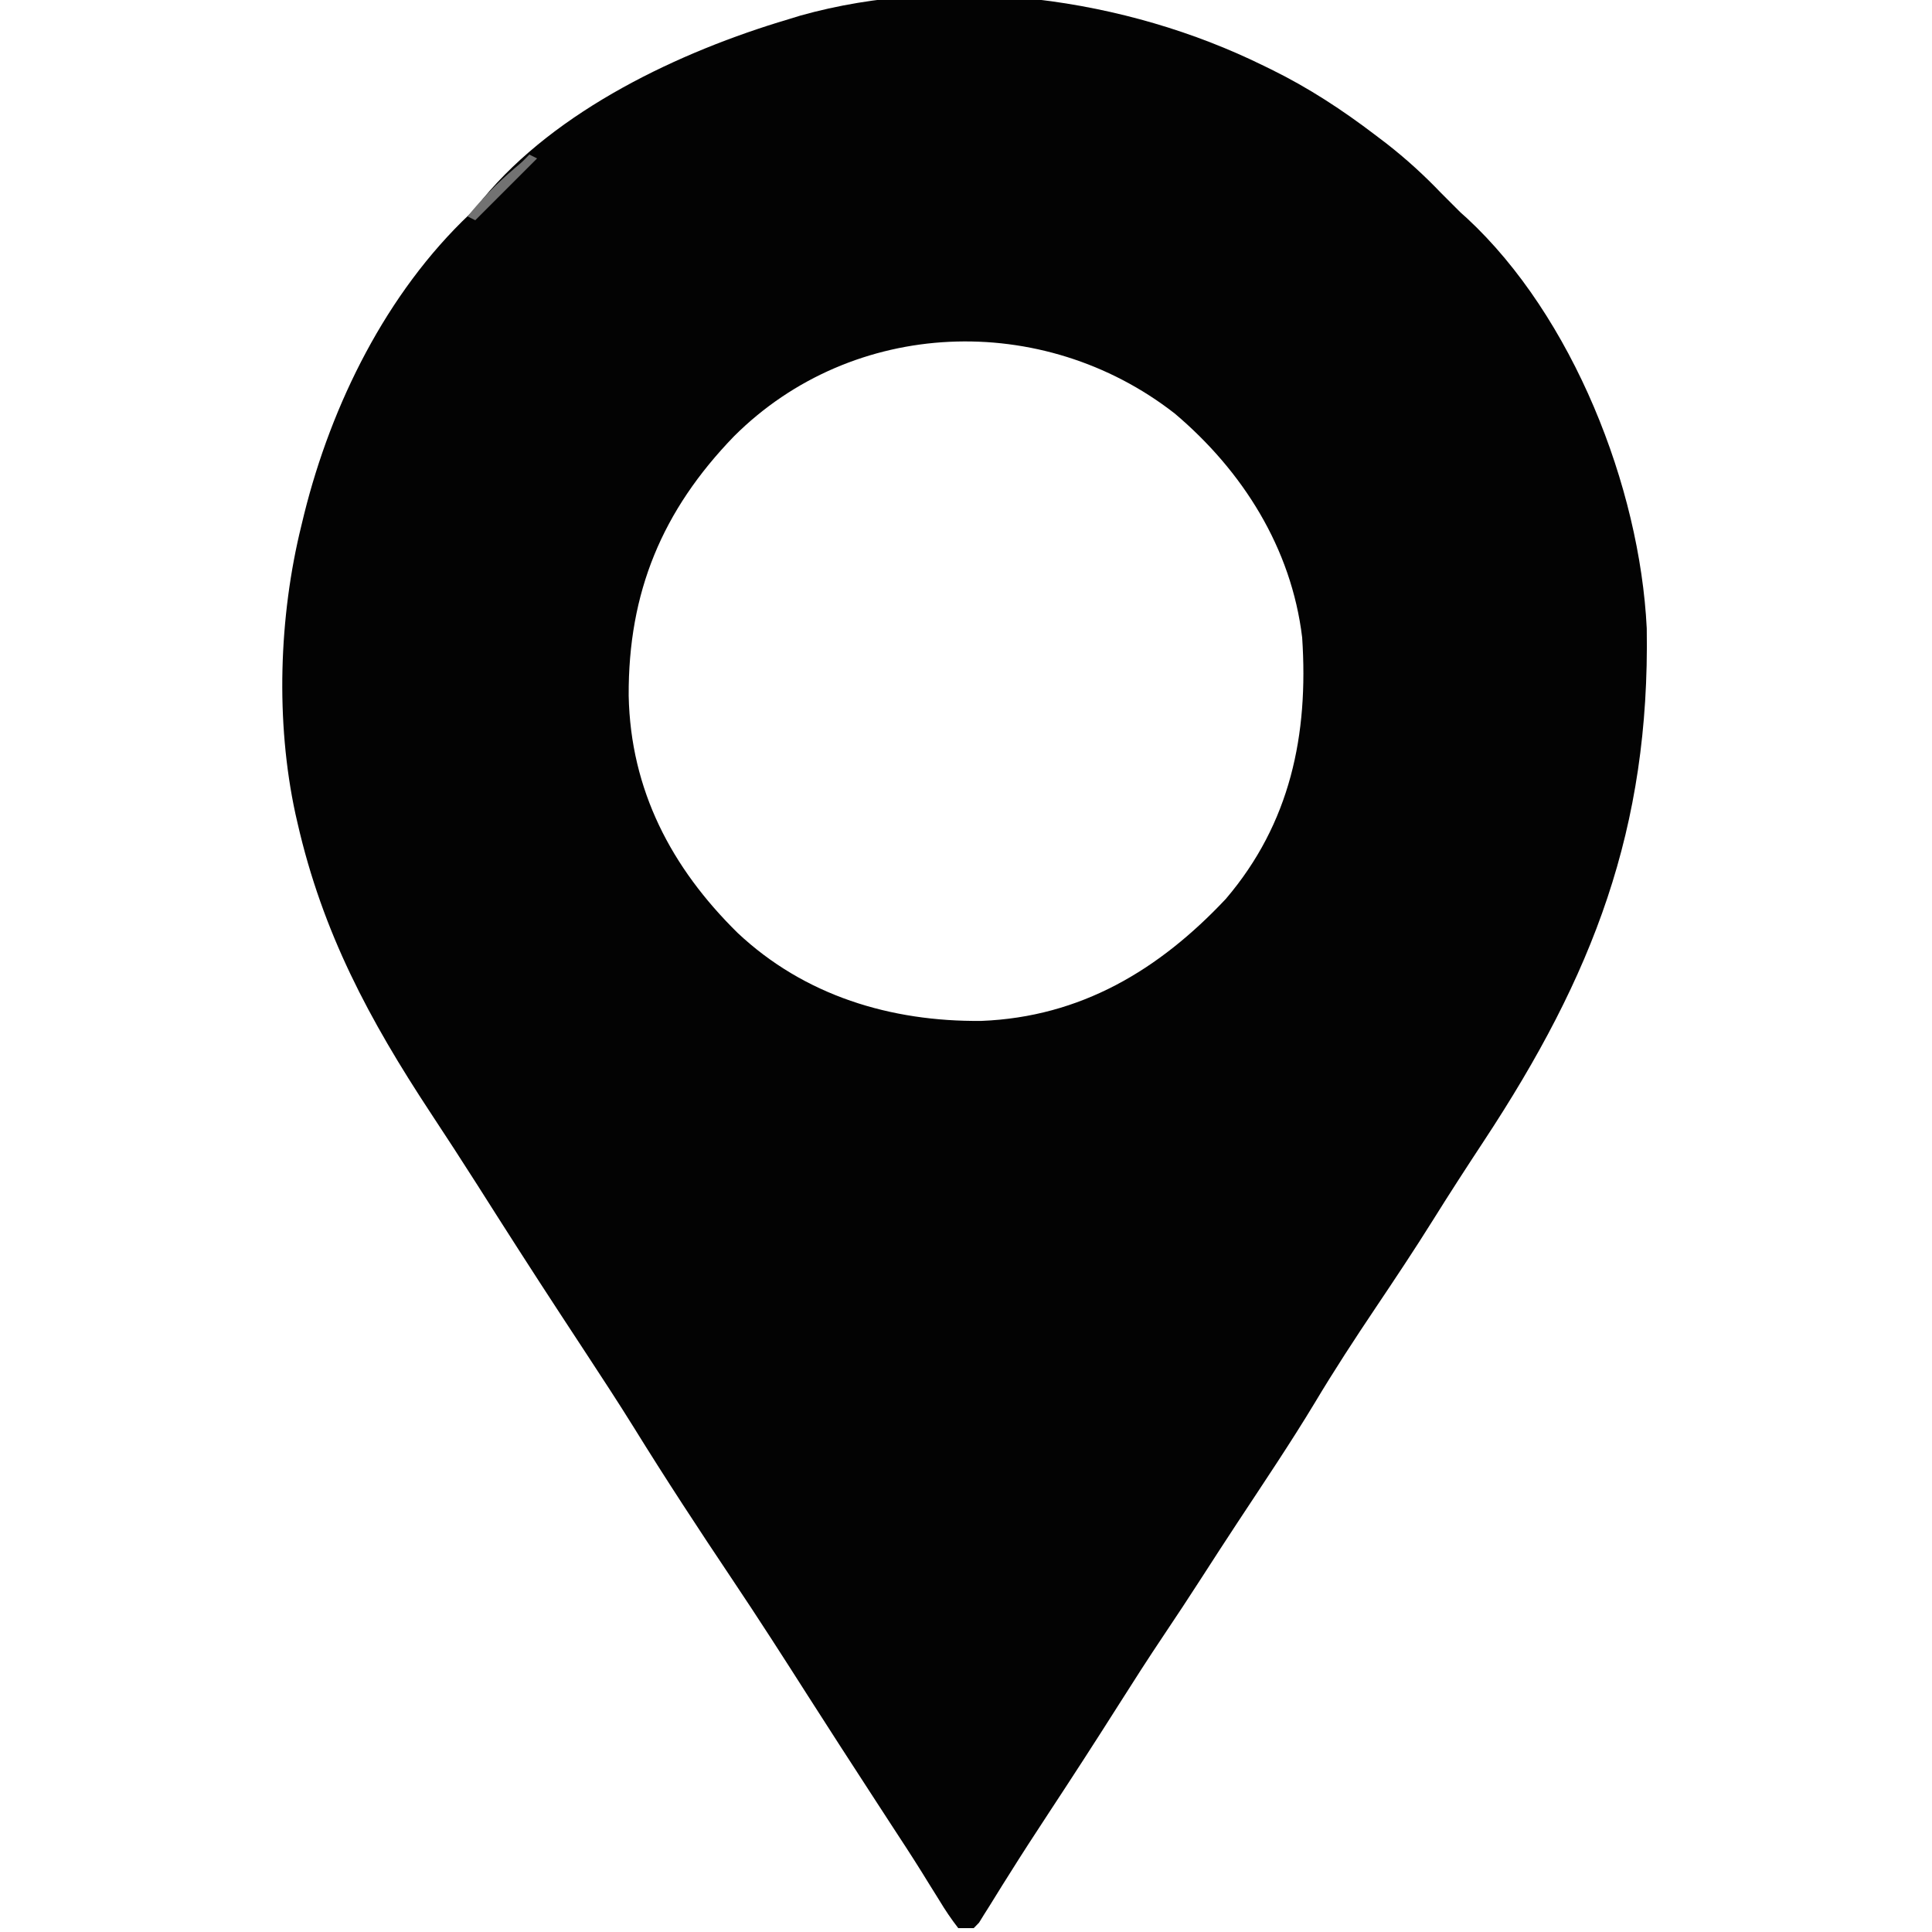 <?xml version="1.0" encoding="UTF-8"?>
<svg version="1.1" xmlns="http://www.w3.org/2000/svg" width="500" height="500">
<path d="M0 0 C0.993 0.483 0.993 0.483 2.007 0.977 C11.695 5.741 20.422 11.461 29 18 C29.941 18.715 30.882 19.431 31.852 20.168 C36.93 24.134 41.552 28.344 46 33 C47.207 34.207 47.207 34.207 48.438 35.438 C49.283 36.283 50.129 37.129 51 38 C51.549 38.491 52.098 38.982 52.664 39.488 C79.984 64.84 97.386 108.938 99.177 145.627 C99.999 197.533 85.24 235.46 57.044 278.262 C52.603 285.006 48.211 291.774 43.938 298.625 C39.098 306.379 34.031 313.974 28.938 321.562 C23.554 329.583 18.293 337.641 13.332 345.932 C6.982 356.463 0.096 366.664 -6.668 376.932 C-9.827 381.729 -12.954 386.546 -16.062 391.375 C-19.265 396.346 -22.515 401.28 -25.812 406.188 C-29.827 412.168 -33.709 418.227 -37.562 424.312 C-43.531 433.735 -49.592 443.092 -55.724 452.409 C-59.142 457.607 -62.53 462.818 -65.828 468.094 C-66.419 469.031 -67.01 469.968 -67.619 470.933 C-68.721 472.685 -69.813 474.444 -70.891 476.211 C-71.377 476.98 -71.863 477.748 -72.363 478.539 C-72.779 479.211 -73.194 479.884 -73.622 480.577 C-74.077 481.046 -74.532 481.516 -75 482 C-76.32 482 -77.64 482 -79 482 C-80.853 479.612 -82.389 477.327 -83.938 474.75 C-84.915 473.182 -85.893 471.614 -86.871 470.047 C-87.381 469.22 -87.892 468.393 -88.417 467.541 C-91.047 463.319 -93.778 459.163 -96.5 455 C-97.609 453.296 -98.717 451.591 -99.824 449.887 C-100.361 449.061 -100.898 448.235 -101.451 447.384 C-106.934 438.945 -112.408 430.501 -117.82 422.016 C-124.292 411.87 -130.783 401.745 -137.488 391.751 C-146.203 378.751 -154.782 365.657 -163.014 352.345 C-167.052 345.85 -171.246 339.458 -175.438 333.062 C-175.809 332.496 -176.181 331.929 -176.563 331.345 C-178.386 328.564 -180.21 325.783 -182.033 323.002 C-189.244 311.994 -196.334 300.911 -203.379 289.795 C-207.373 283.509 -211.437 277.272 -215.535 271.053 C-231.419 246.94 -243.513 224.39 -250 196 C-250.179 195.218 -250.359 194.436 -250.543 193.631 C-255.711 169.76 -254.835 142.625 -249 119 C-248.764 118.024 -248.528 117.048 -248.285 116.043 C-241.203 87.588 -227.004 58.818 -205.441 38.406 C-203.828 36.897 -203.828 36.897 -202.062 34.5 C-183.02 11.419 -151.033 -3.683 -123 -12 C-121.969 -12.317 -120.938 -12.634 -119.875 -12.961 C-81.062 -23.85 -35.731 -17.605 0 0 Z M-137.035 95.906 C-155.62 115.111 -164.438 136.272 -164.298 163.077 C-163.8 187.469 -153.261 207.559 -136.093 224.442 C-118.811 240.683 -96.452 247.445 -73.023 247.211 C-47.301 246.198 -27.039 234.031 -9.75 215.625 C6.951 196.048 11.672 173.151 10 148 C7.217 124.842 -5.4 104.871 -23 90 C-57.161 63.373 -106.28 65.219 -137.035 95.906 Z " fill="#030303" transform="translate(327,17)"/>
<path d="M0 0 C0.66 0.33 1.32 0.66 2 1 C-3.333 6.333 -8.667 11.667 -14 17 C-14.66 16.67 -15.32 16.34 -16 16 C-12.213 11.361 -8.304 7.351 -3.734 3.48 C-1.91 1.963 -1.91 1.963 0 0 Z " fill="#727272" transform="translate(137,40)"/>
</svg>
